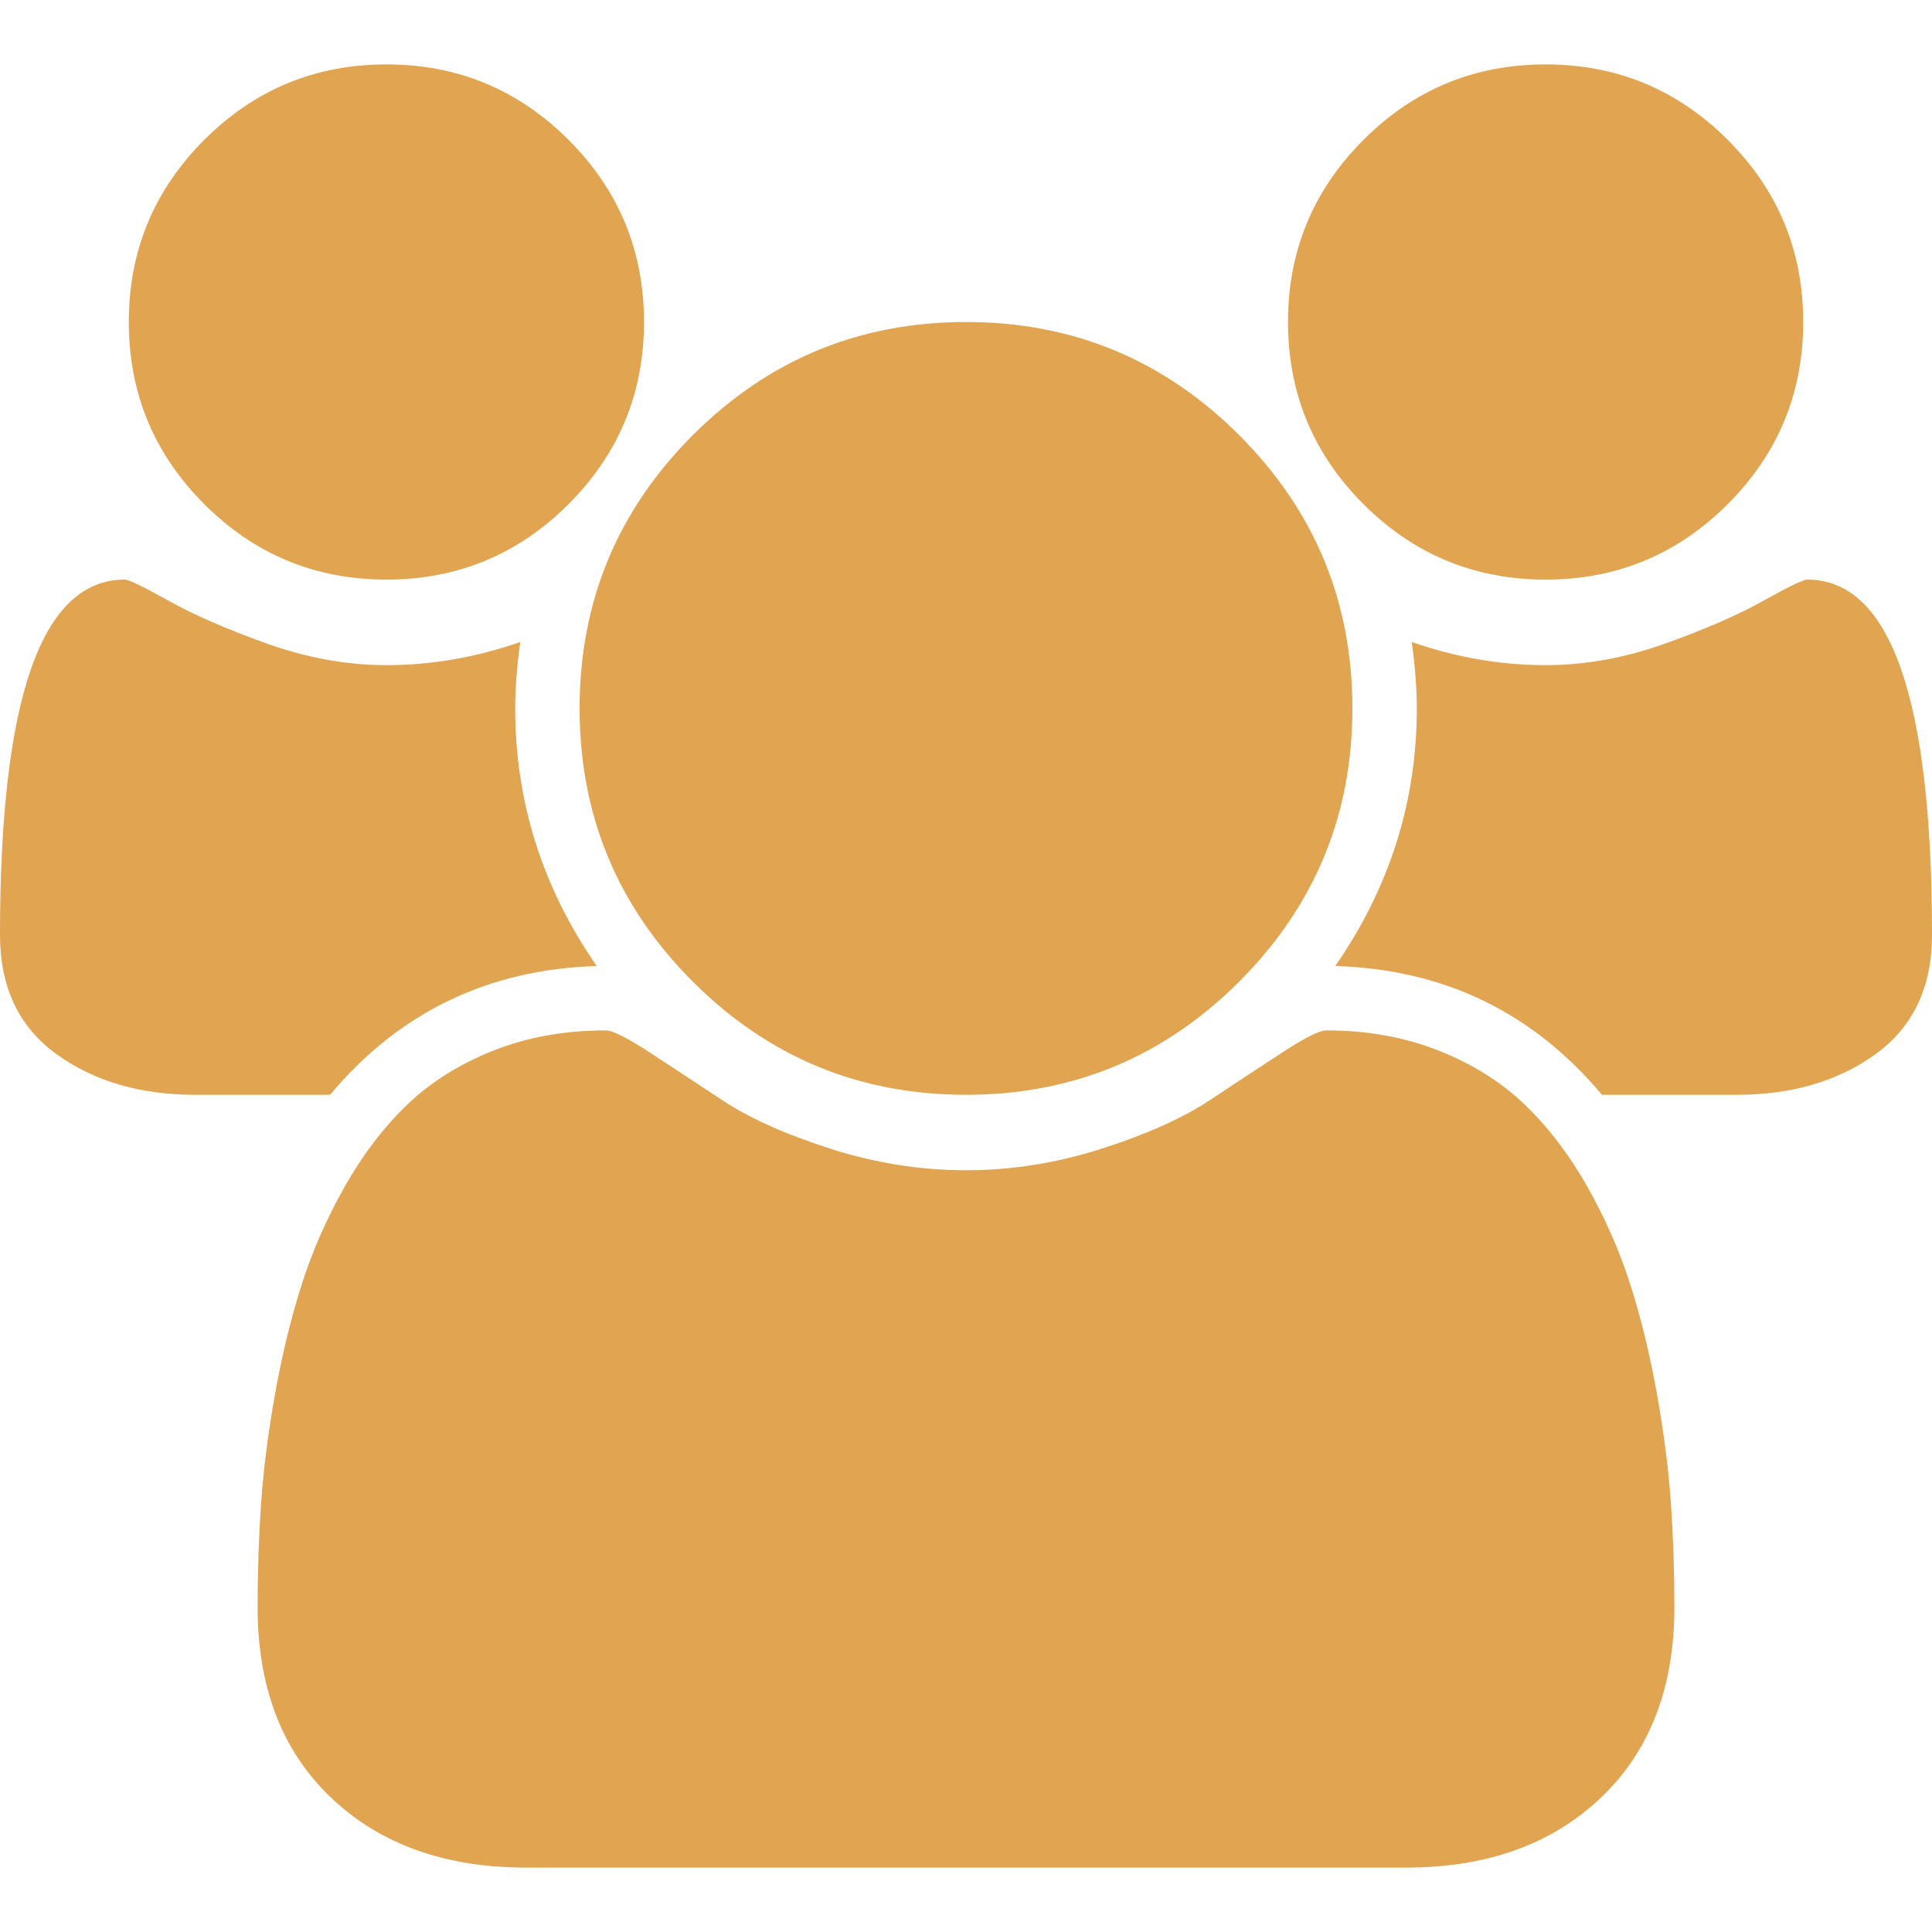 <svg width="36" height="36" viewBox="0 0 36 36" fill="" xmlns="http://www.w3.org/2000/svg">
<path d="M11.119 18C9.094 18.062 7.438 18.863 6.15 20.4H3.638C2.612 20.4 1.75 20.147 1.05 19.641C0.35 19.134 0 18.394 0 17.419C0 13.006 0.775 10.8 2.325 10.8C2.4 10.8 2.672 10.931 3.141 11.194C3.609 11.456 4.219 11.722 4.969 11.991C5.719 12.259 6.463 12.394 7.2 12.394C8.037 12.394 8.869 12.25 9.694 11.963C9.631 12.425 9.6 12.838 9.6 13.2C9.6 14.938 10.106 16.538 11.119 18ZM31.2 29.944C31.2 31.444 30.744 32.628 29.831 33.497C28.919 34.366 27.706 34.8 26.194 34.8H9.806C8.294 34.8 7.081 34.366 6.169 33.497C5.256 32.628 4.8 31.444 4.8 29.944C4.8 29.281 4.822 28.634 4.866 28.003C4.909 27.372 4.997 26.691 5.128 25.959C5.259 25.228 5.425 24.55 5.625 23.925C5.825 23.3 6.094 22.691 6.431 22.097C6.769 21.503 7.156 20.997 7.594 20.578C8.031 20.159 8.566 19.825 9.197 19.575C9.828 19.325 10.525 19.2 11.287 19.2C11.412 19.2 11.681 19.334 12.094 19.603C12.506 19.872 12.963 20.172 13.463 20.503C13.963 20.834 14.631 21.134 15.469 21.403C16.306 21.672 17.15 21.806 18 21.806C18.85 21.806 19.694 21.672 20.531 21.403C21.369 21.134 22.038 20.834 22.538 20.503C23.038 20.172 23.494 19.872 23.906 19.603C24.319 19.334 24.587 19.2 24.712 19.2C25.475 19.2 26.172 19.325 26.803 19.575C27.434 19.825 27.969 20.159 28.406 20.578C28.844 20.997 29.231 21.503 29.569 22.097C29.906 22.691 30.175 23.3 30.375 23.925C30.575 24.55 30.741 25.228 30.872 25.959C31.003 26.691 31.091 27.372 31.134 28.003C31.178 28.634 31.2 29.281 31.2 29.944ZM12 6C12 7.325 11.531 8.456 10.594 9.394C9.656 10.331 8.525 10.8 7.2 10.8C5.875 10.8 4.744 10.331 3.806 9.394C2.869 8.456 2.4 7.325 2.4 6C2.4 4.675 2.869 3.544 3.806 2.606C4.744 1.669 5.875 1.2 7.2 1.2C8.525 1.2 9.656 1.669 10.594 2.606C11.531 3.544 12 4.675 12 6ZM25.2 13.2C25.2 15.188 24.497 16.884 23.091 18.291C21.684 19.697 19.988 20.4 18 20.4C16.012 20.4 14.316 19.697 12.909 18.291C11.503 16.884 10.8 15.188 10.8 13.2C10.8 11.213 11.503 9.516 12.909 8.109C14.316 6.703 16.012 6 18 6C19.988 6 21.684 6.703 23.091 8.109C24.497 9.516 25.2 11.213 25.2 13.2ZM36 17.419C36 18.394 35.65 19.134 34.95 19.641C34.25 20.147 33.388 20.4 32.362 20.4H29.85C28.562 18.863 26.906 18.062 24.881 18C25.894 16.538 26.4 14.938 26.4 13.2C26.4 12.838 26.369 12.425 26.306 11.963C27.131 12.25 27.962 12.394 28.8 12.394C29.538 12.394 30.281 12.259 31.031 11.991C31.781 11.722 32.391 11.456 32.859 11.194C33.328 10.931 33.6 10.8 33.675 10.8C35.225 10.8 36 13.006 36 17.419ZM33.6 6C33.6 7.325 33.131 8.456 32.194 9.394C31.256 10.331 30.125 10.8 28.8 10.8C27.475 10.8 26.344 10.331 25.406 9.394C24.469 8.456 24 7.325 24 6C24 4.675 24.469 3.544 25.406 2.606C26.344 1.669 27.475 1.2 28.8 1.2C30.125 1.2 31.256 1.669 32.194 2.606C33.131 3.544 33.6 4.675 33.6 6Z" fill="#e1a450"/>
</svg>
